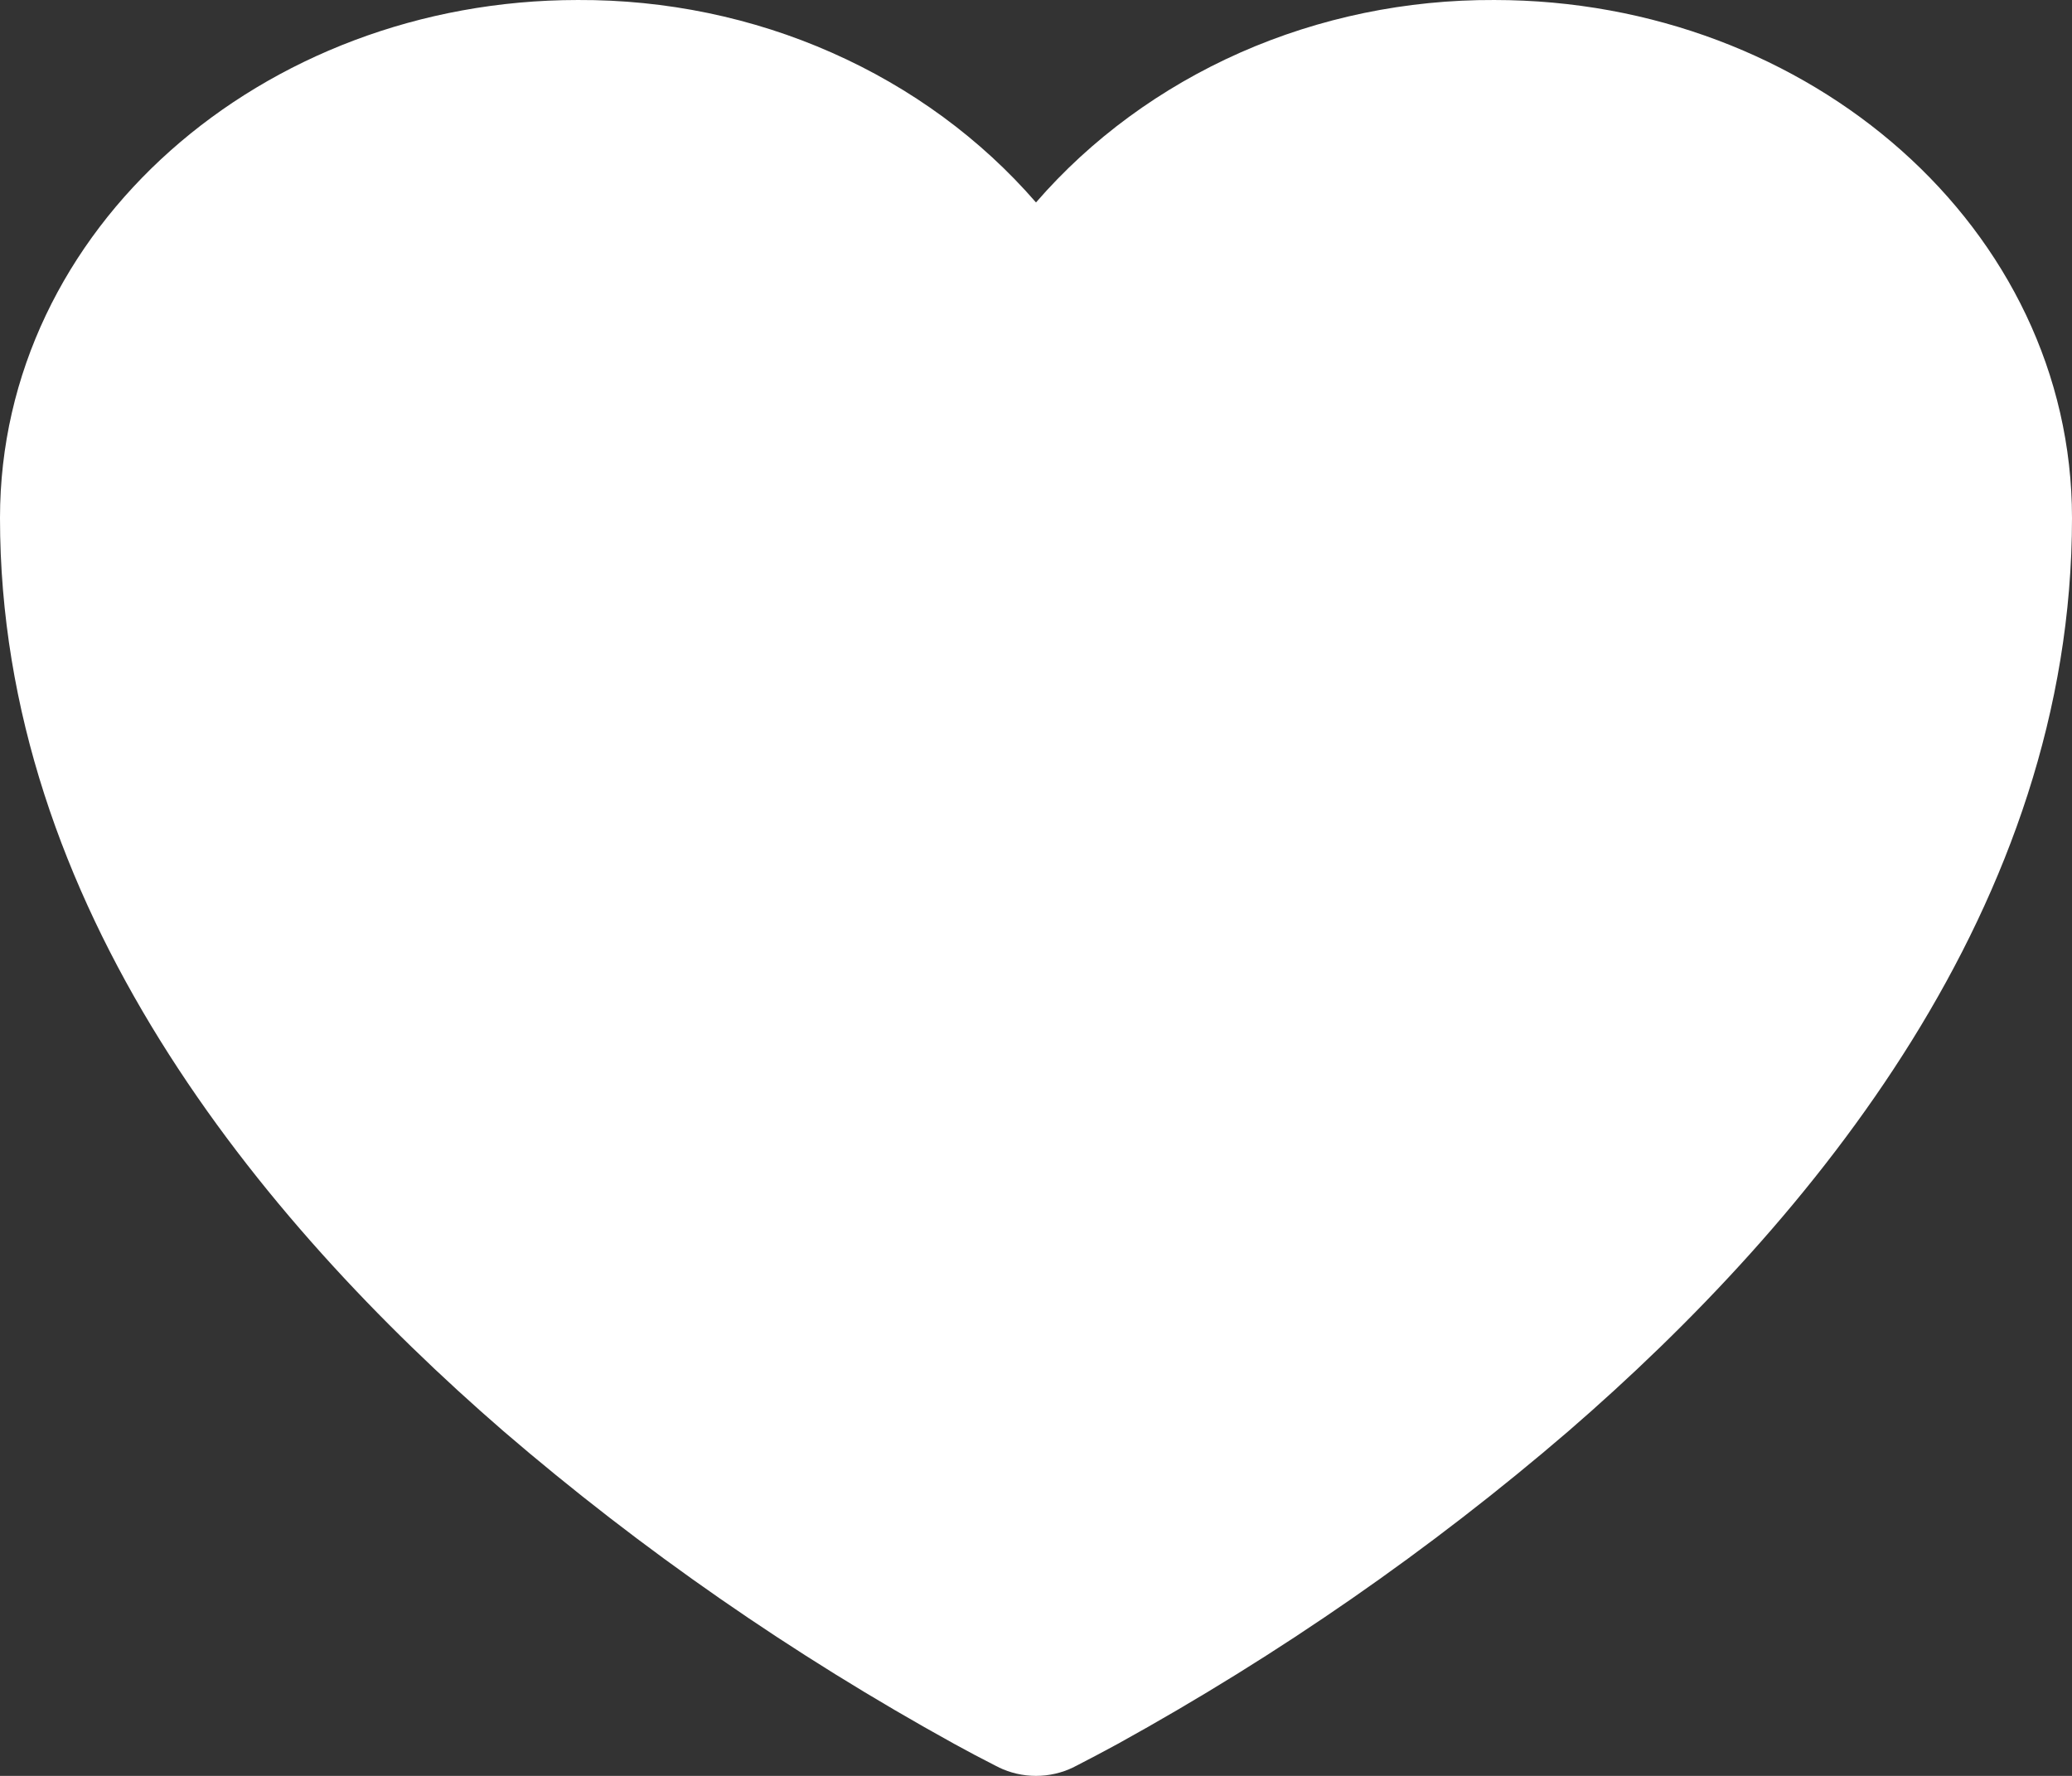 <svg width="21" height="18" viewBox="0 0 21 18" fill="none" xmlns="http://www.w3.org/2000/svg">
<rect x="0" y="0" width="21" height="18" fill="#333333" stroke="none"/>
<path d="M10.118 17.91L10.11 17.907L10.086 17.895C9.948 17.825 9.81 17.752 9.674 17.677C8.035 16.773 6.503 15.71 5.104 14.507C2.626 12.36 0 9.174 0 5.25C0 2.322 2.654 7.09531e-05 5.856 7.09531e-05C6.747 -0.004 7.627 0.178 8.431 0.534C9.234 0.889 9.942 1.408 10.5 2.052C11.058 1.408 11.766 0.889 12.57 0.533C13.374 0.178 14.254 -0.004 15.145 7.09531e-05C18.346 7.09531e-05 21 2.322 21 5.25C21 9.175 18.375 12.361 15.896 14.506C14.497 15.709 12.965 16.772 11.326 17.677C11.19 17.751 11.052 17.824 10.914 17.895L10.89 17.907L10.882 17.912L10.879 17.913C10.762 17.97 10.632 18 10.5 18C10.368 18 10.238 17.97 10.121 17.913L10.118 17.91Z" fill="white"/>
</svg>
